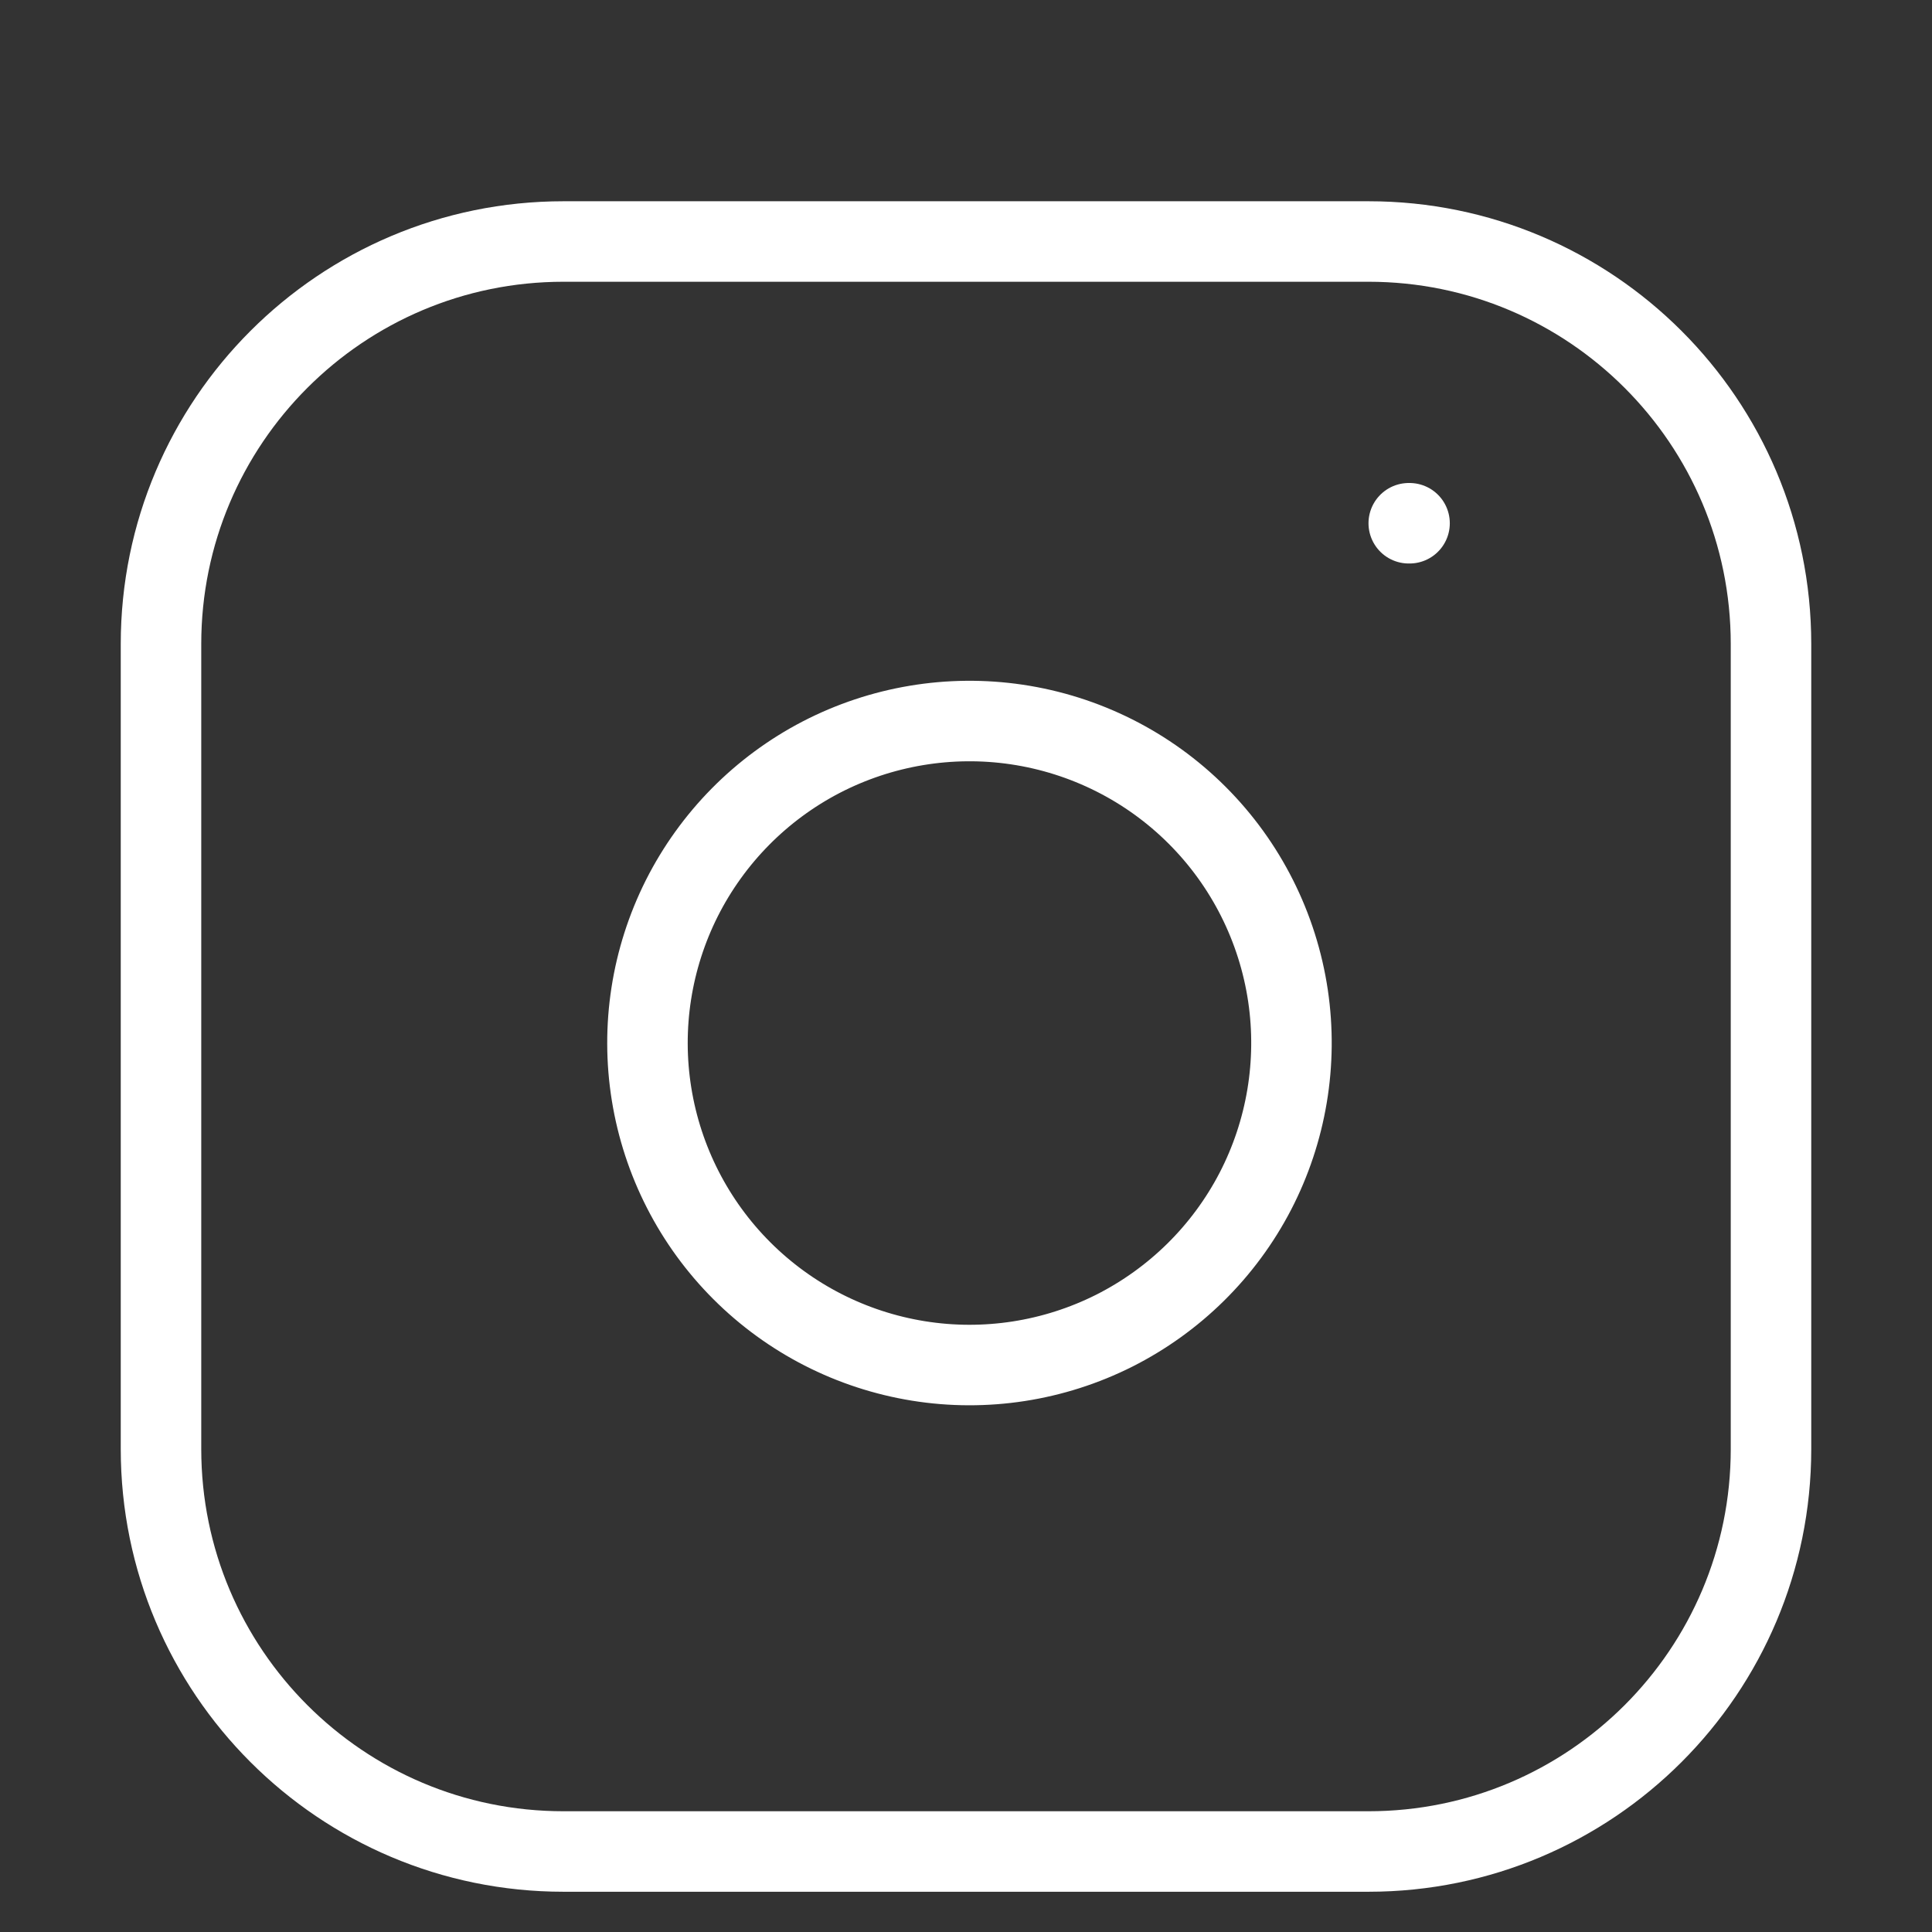<svg width="24" height="24" viewBox="0 0 24 24" fill="none" xmlns="http://www.w3.org/2000/svg">
<rect x="0" y="0" width="24" height="24" fill="#333333" stroke="none"/>
<path d="M17 3H7C4.239 3 2 5.239 2 8V18C2 20.761 4.239 23 7 23H17C19.761 23 22 20.761 22 18V8C22 5.239 19.761 3 17 3Z" stroke="white" stroke-linecap="round" stroke-linejoin="round"/>
<path d="M16 12.37C16.123 13.202 15.981 14.052 15.594 14.799C15.206 15.546 14.593 16.151 13.842 16.53C13.09 16.908 12.238 17.04 11.408 16.906C10.577 16.772 9.81 16.38 9.215 15.785C8.62 15.19 8.228 14.423 8.094 13.592C7.96 12.761 8.092 11.91 8.47 11.158C8.849 10.407 9.454 9.794 10.201 9.406C10.948 9.019 11.798 8.877 12.63 9C13.479 9.126 14.265 9.521 14.872 10.128C15.479 10.735 15.874 11.521 16 12.37Z" stroke="white" stroke-linecap="round" stroke-linejoin="round"/>
<path d="M17.5 6.5H17.51" stroke="white" stroke-linecap="round" stroke-linejoin="round"/>
</svg>
